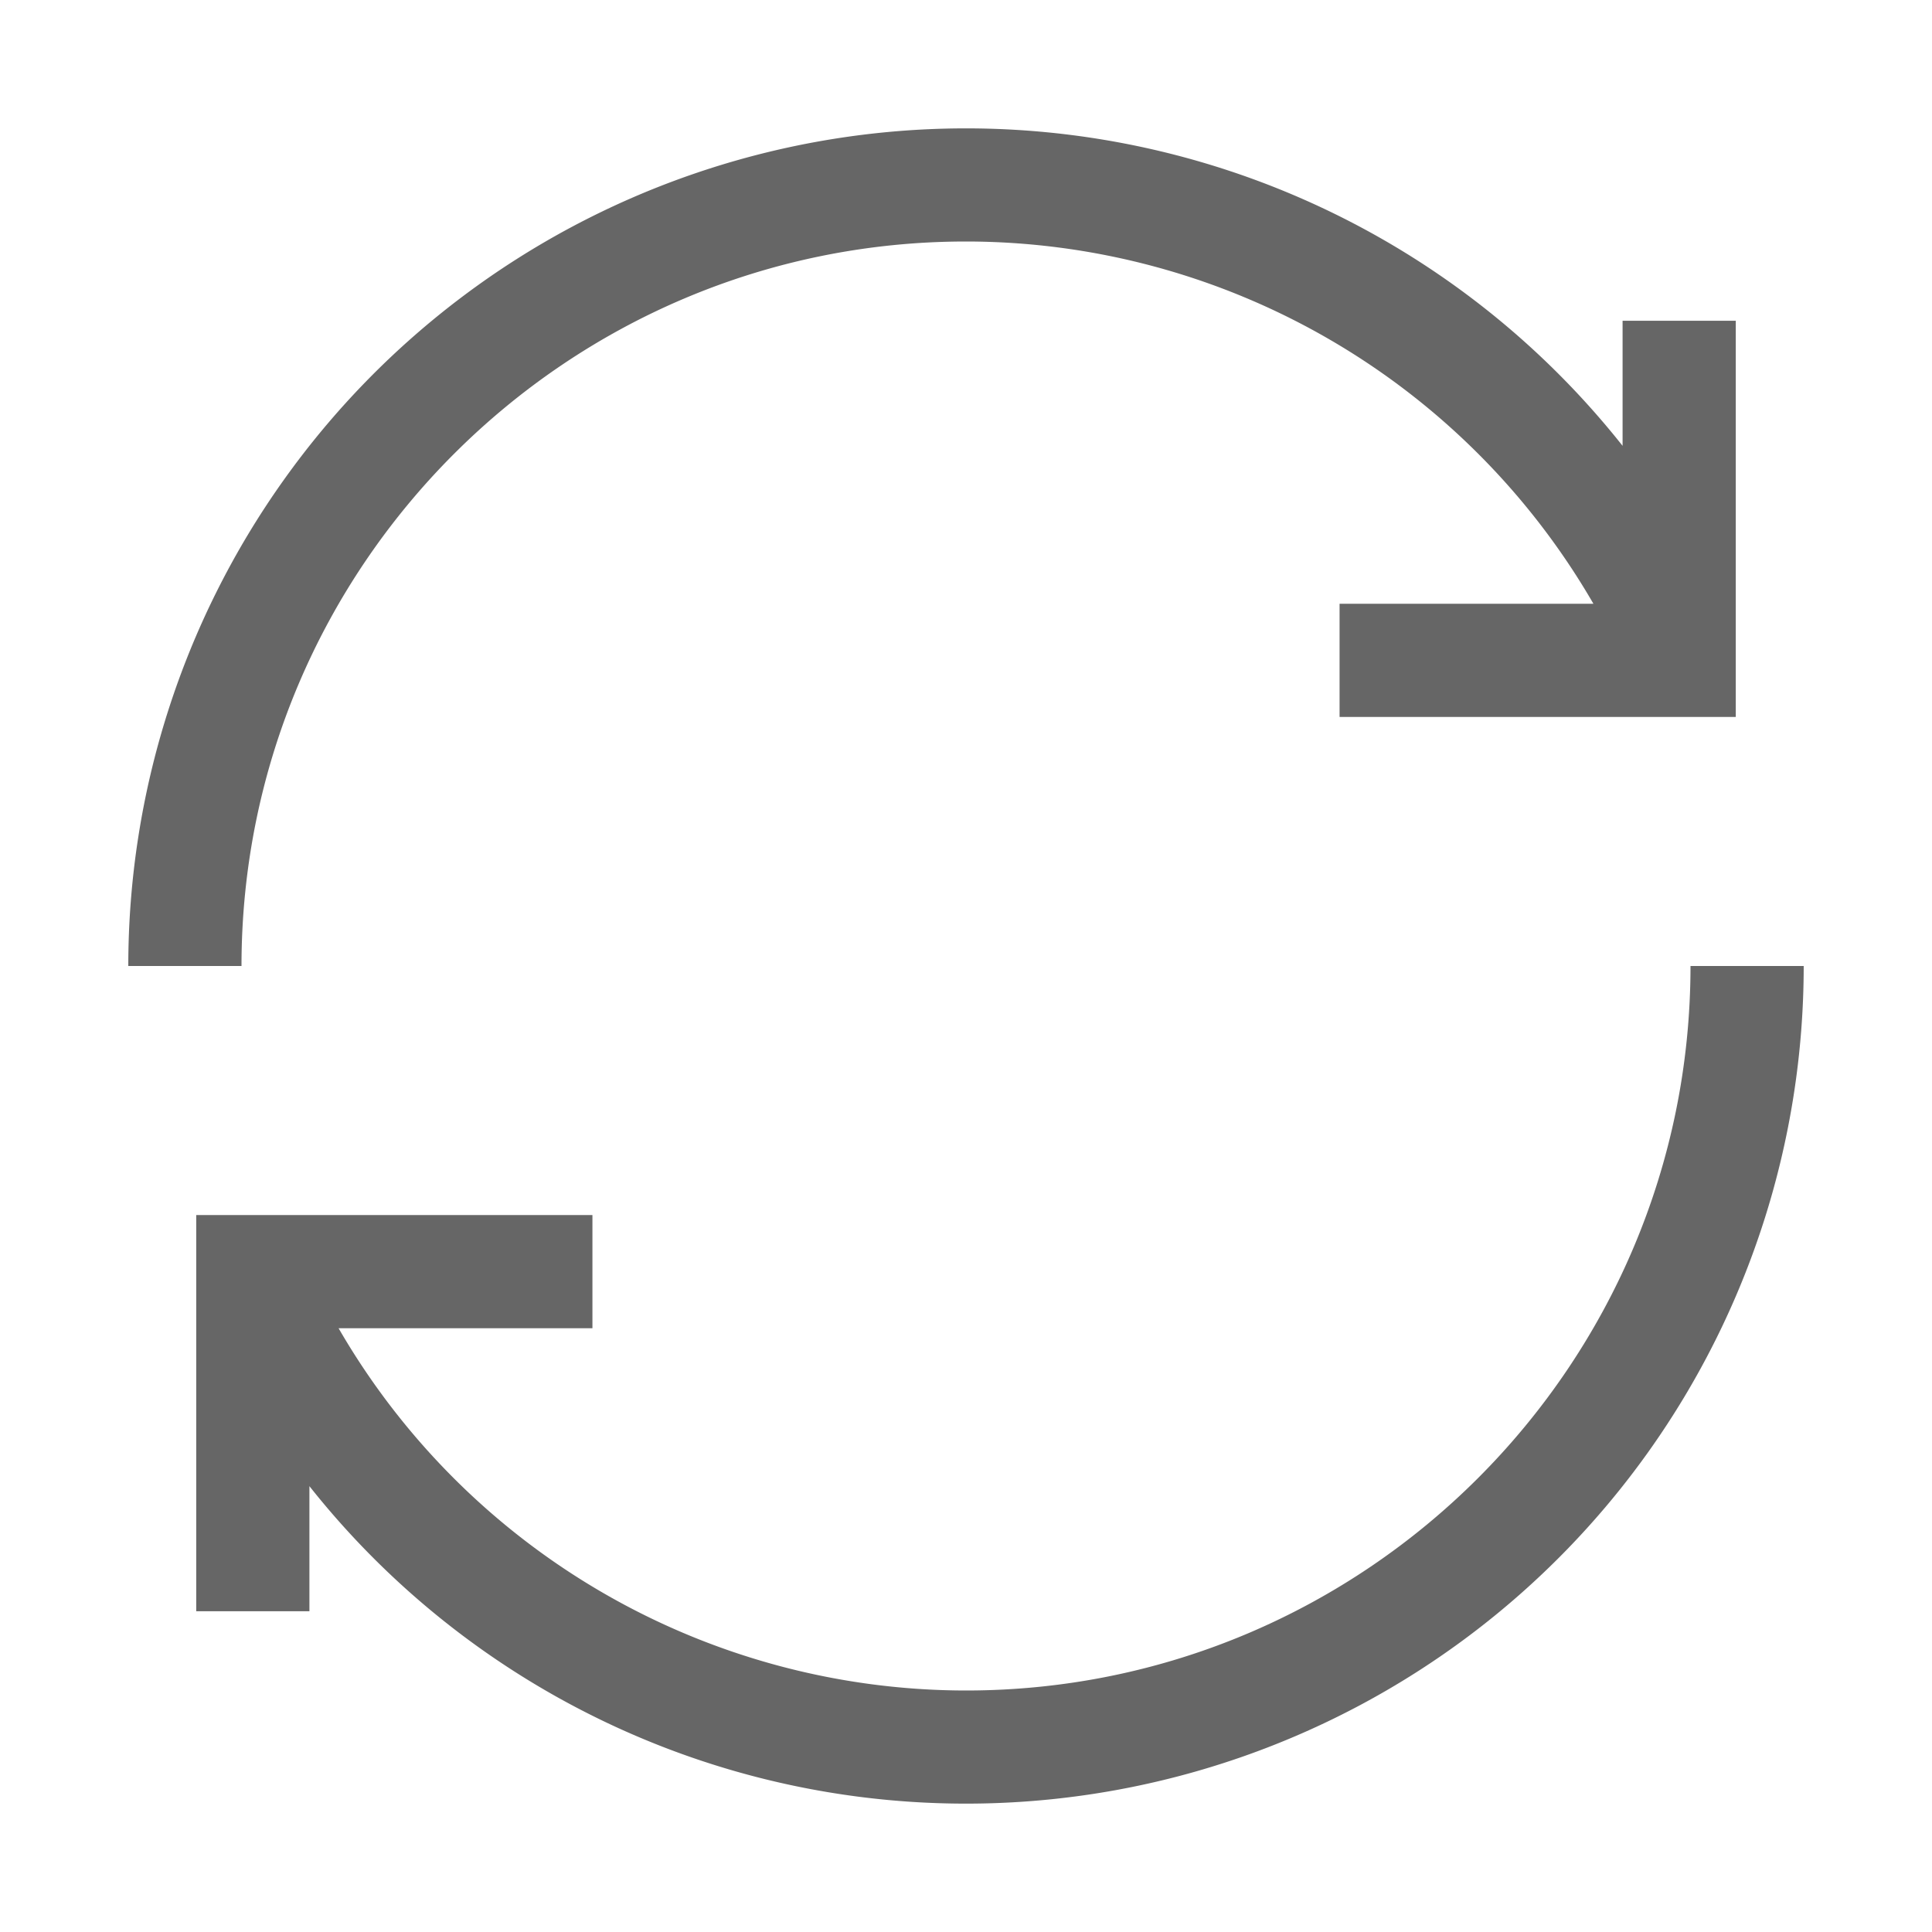 <?xml version="1.0" standalone="no"?>
<svg fill="#666" width="128" height="128" viewBox="0 0 512 512" data-name="Layer 1" id="Layer_1" xmlns="http://www.w3.org/2000/svg">
    <path d="M64,256H34A222,222,0,0,1,430,118.15V85h30V190H355V160h67.27A192.21,192.21,0,0,0,256,64C150.13,64,64,150.13,64,256Zm384,0c0,105.87-86.13,192-192,192A192.21,192.21,0,0,1,89.73,352H157V322H52V427H82V393.85A222,222,0,0,0,478,256Z"/>
</svg>